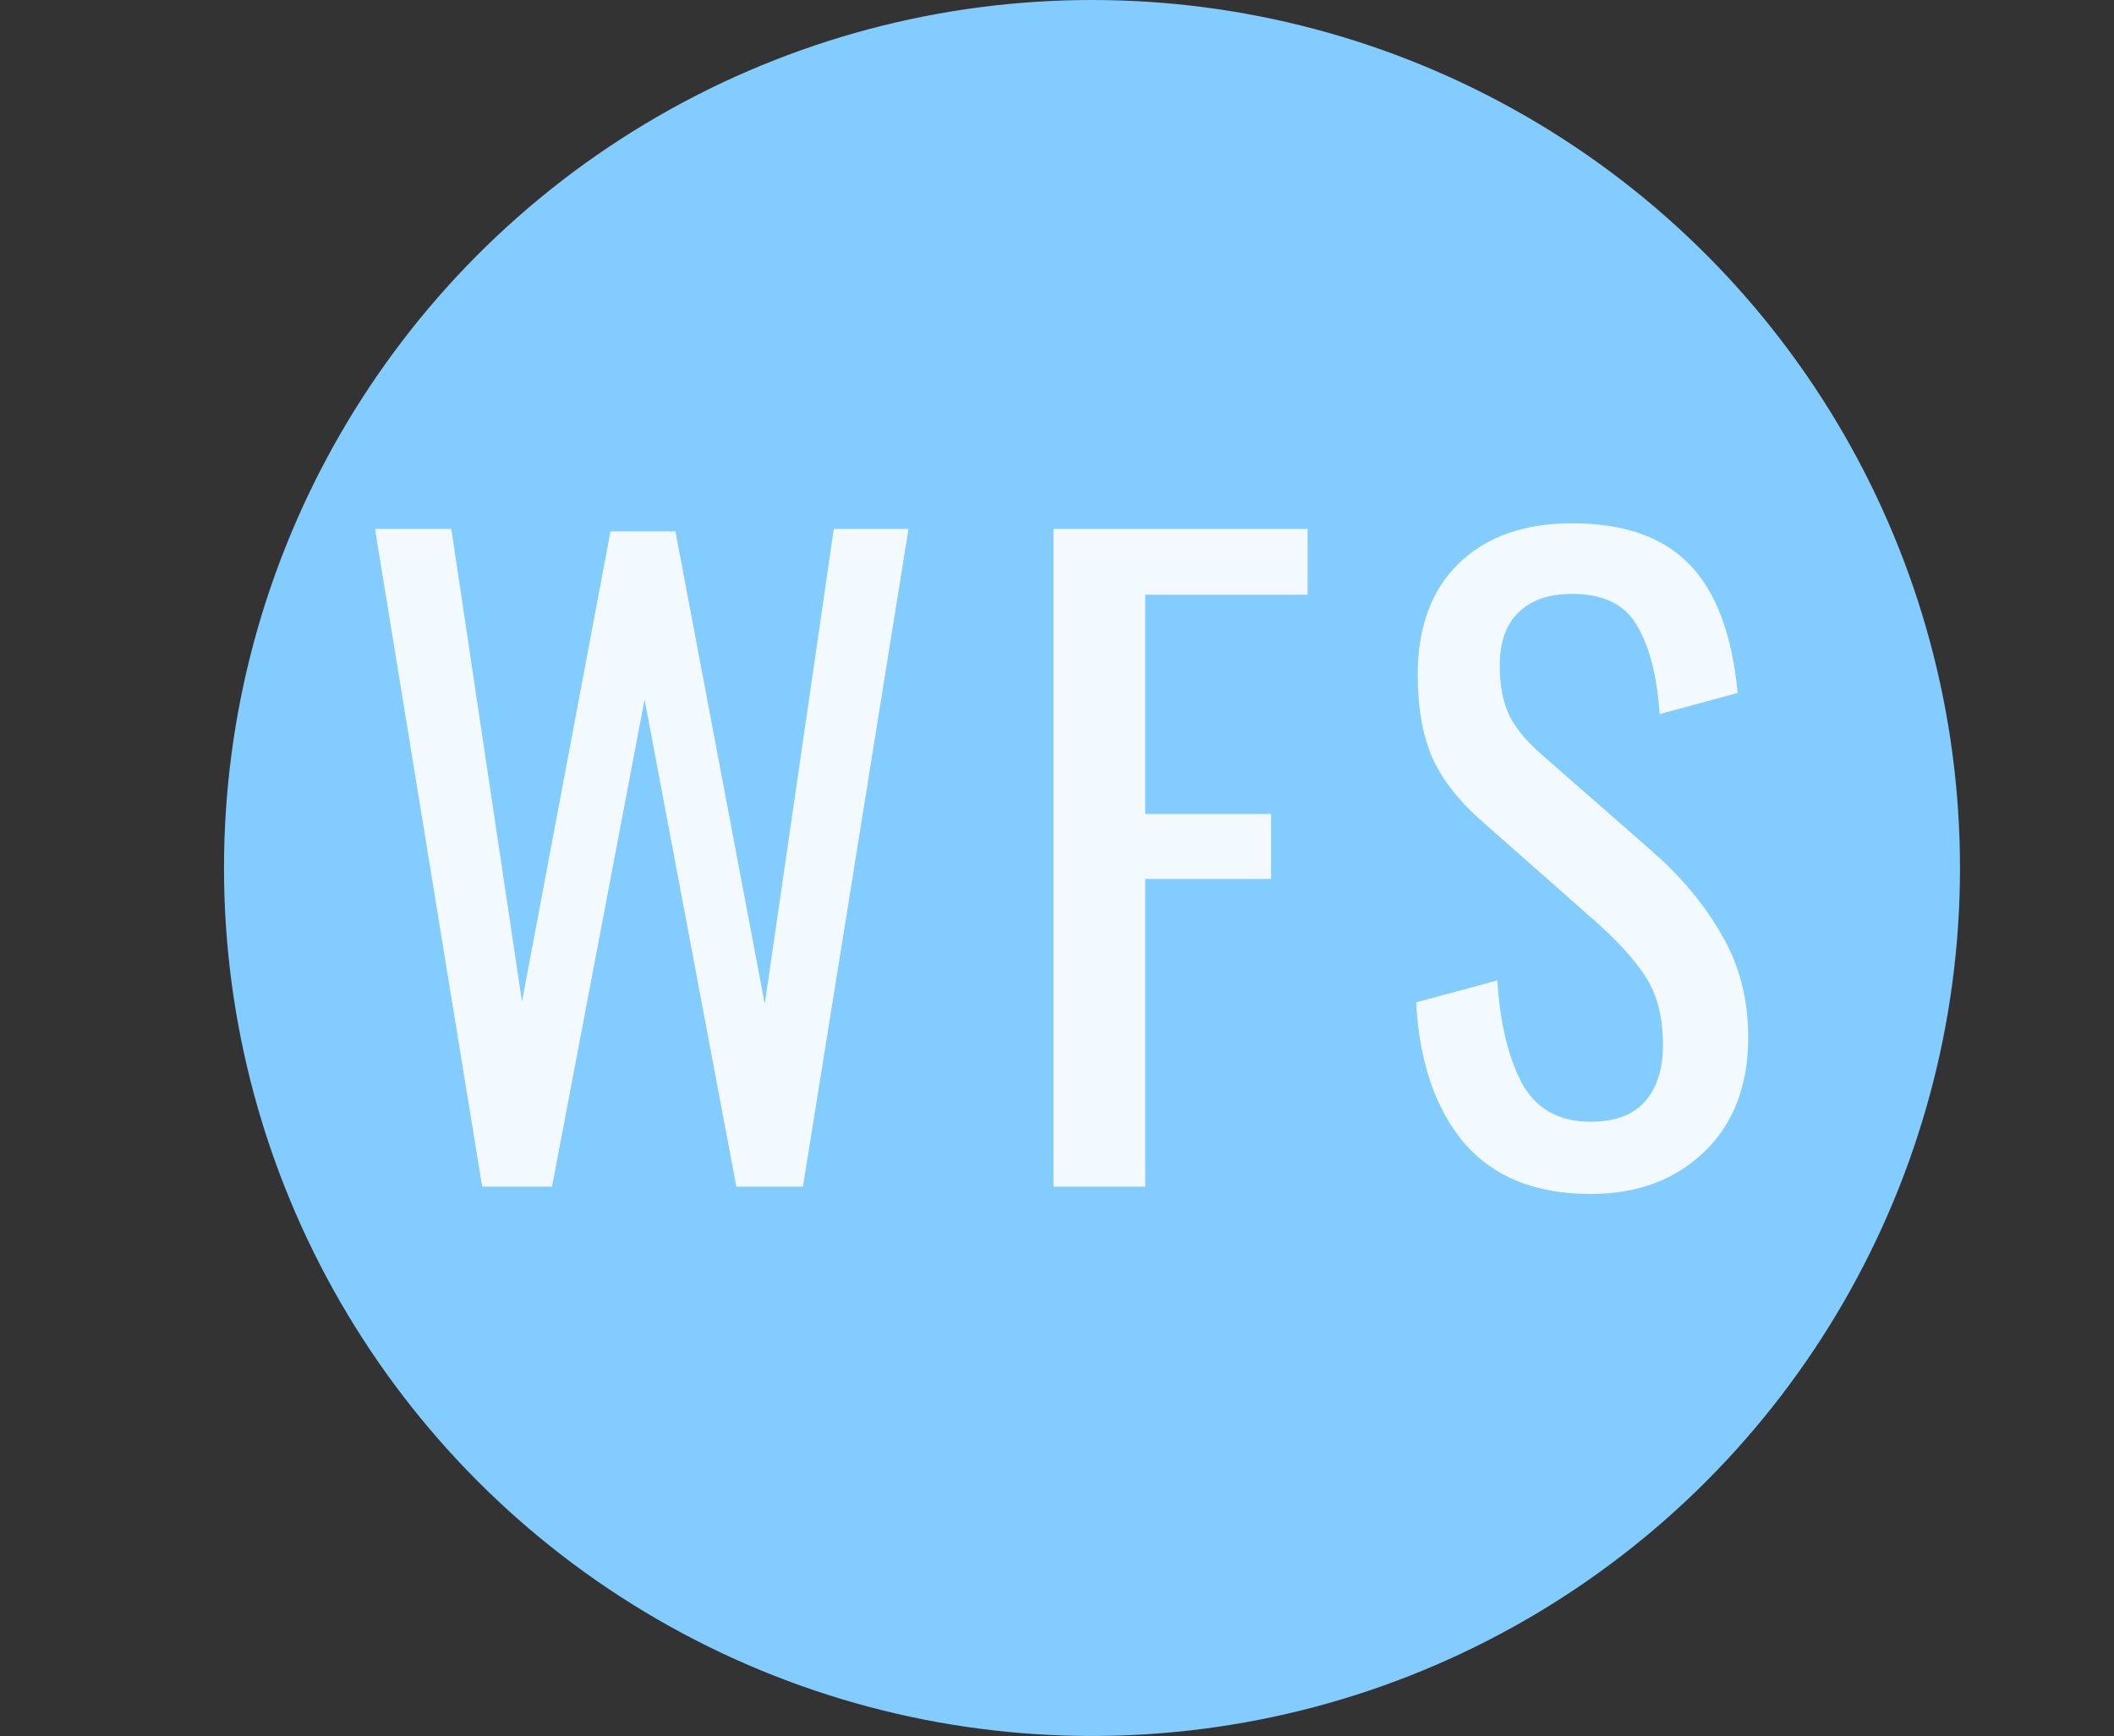<svg width="151" height="124" viewBox="0 0 151 124" fill="none" xmlns="http://www.w3.org/2000/svg">
<rect x="0" y="0" width="151" height="124" fill="#333333" stroke="none"/>
<circle cx="78" cy="62" r="62" fill="#82CCFF"/>
<g opacity="0.9">
<path d="M26.786 37.783H32.238L37.284 71.539L43.606 37.957H48.246L54.626 71.713L59.556 37.783H64.892L57.352 84.763H52.596L46.042 49.963L39.43 84.763H34.442L26.786 37.783ZM75.246 37.783H93.4V42.481H81.8V58.141H90.79V62.781H81.8V84.763H75.246V37.783ZM113.62 85.285C109.676 85.285 106.66 84.067 104.572 81.631C102.523 79.195 101.382 75.85 101.15 71.597L106.95 70.031C107.143 73.047 107.723 75.483 108.69 77.339C109.695 79.195 111.339 80.123 113.62 80.123C115.321 80.123 116.597 79.659 117.448 78.731C118.337 77.764 118.782 76.391 118.782 74.613C118.782 72.679 118.376 71.075 117.564 69.799C116.752 68.523 115.457 67.111 113.678 65.565L105.79 58.605C104.205 57.213 103.045 55.724 102.31 54.139C101.614 52.515 101.266 50.543 101.266 48.223C101.266 44.781 102.252 42.113 104.224 40.219C106.196 38.324 108.883 37.377 112.286 37.377C115.998 37.377 118.801 38.363 120.696 40.335C122.591 42.307 123.731 45.361 124.118 49.499L118.55 51.007C118.357 48.261 117.815 46.154 116.926 44.685C116.075 43.177 114.529 42.423 112.286 42.423C110.623 42.423 109.347 42.867 108.458 43.757C107.569 44.607 107.124 45.883 107.124 47.585C107.124 48.977 107.356 50.156 107.82 51.123C108.284 52.051 109.077 52.998 110.198 53.965L118.144 60.925C120.193 62.742 121.817 64.714 123.016 66.841C124.253 68.967 124.872 71.384 124.872 74.091C124.872 77.532 123.828 80.258 121.74 82.269C119.652 84.279 116.945 85.285 113.62 85.285Z" fill="white"/>
</g>
</svg>
